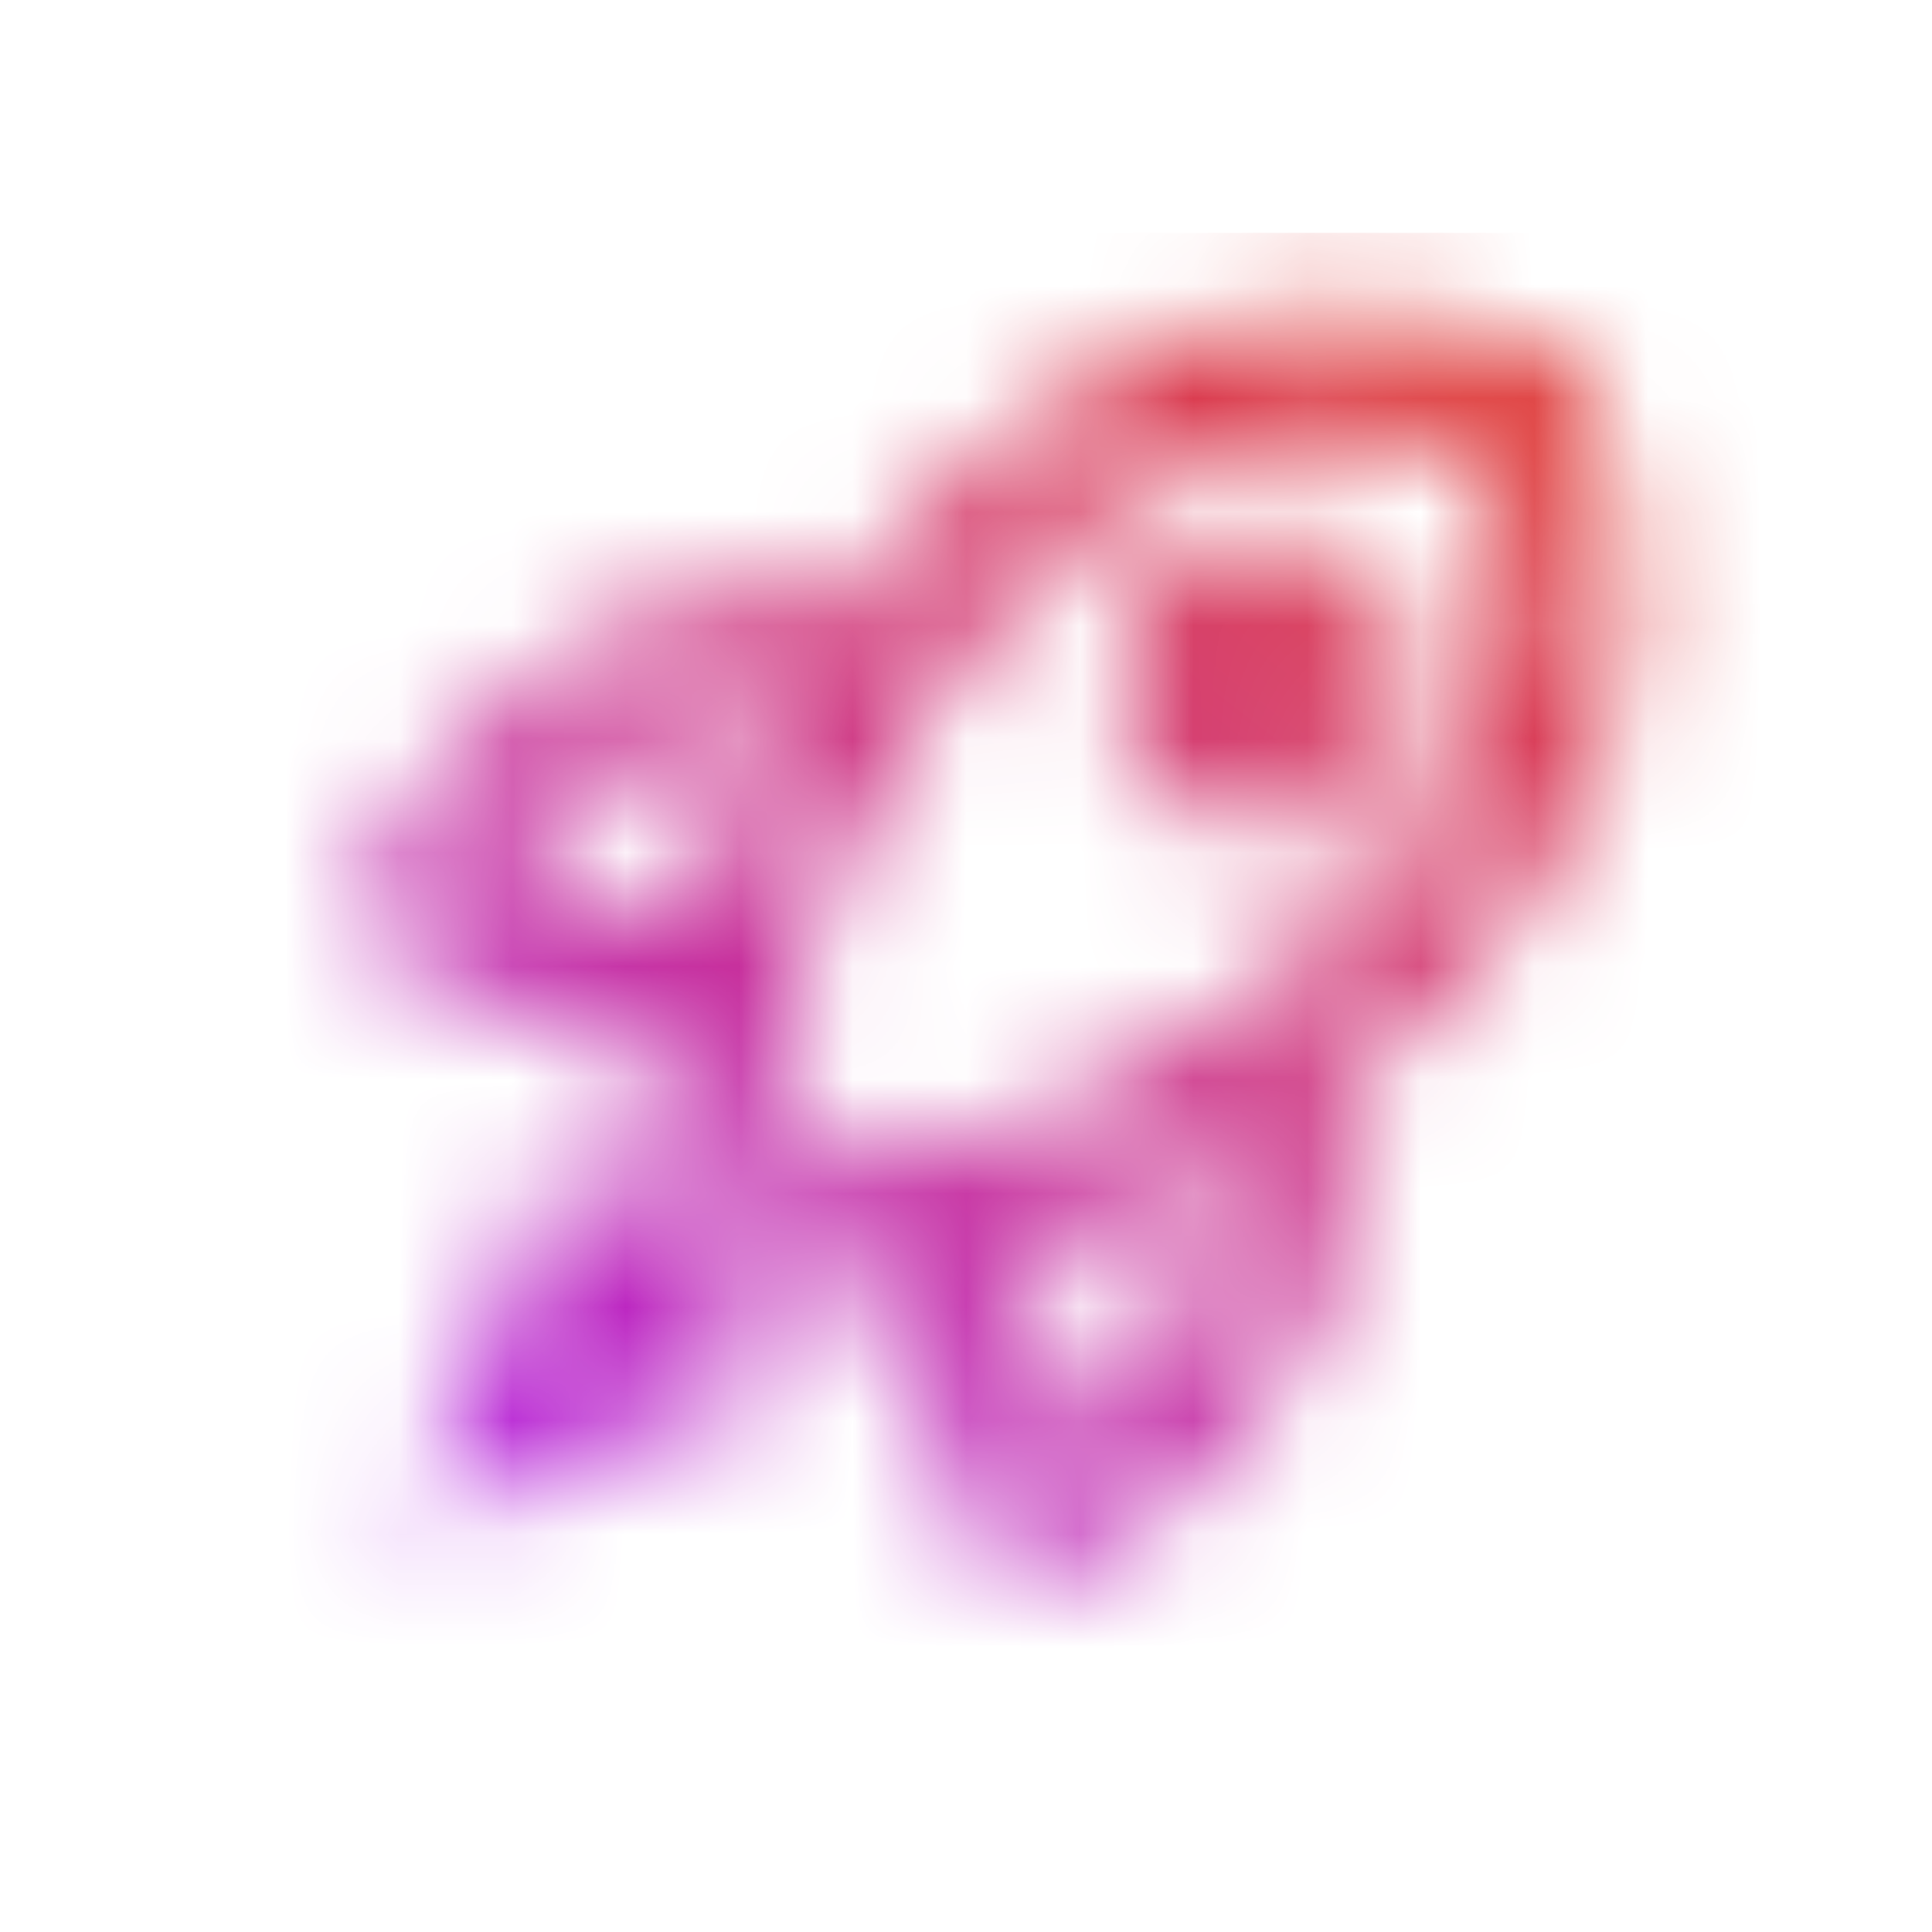 <svg width="17" height="17" viewBox="0 0 17 17" fill="none" xmlns="http://www.w3.org/2000/svg">
<mask id="mask0_8202_63193" style="mask-type:alpha" maskUnits="userSpaceOnUse" x="3" y="2" width="12" height="12">
<path d="M6.428 8.529L4.261 8.326C3.844 8.289 3.647 7.781 3.937 7.491L4.937 6.49C5.562 5.866 6.482 5.633 7.354 5.879L7.675 5.99M8.568 10.635L8.761 12.826C8.798 13.243 9.306 13.44 9.596 13.15L10.597 12.149C11.221 11.525 11.454 10.604 11.208 9.733L11.088 9.394M6.1 9.586C6.796 6.889 9.256 1.925 13.477 3.567C13.483 3.569 13.489 3.573 13.494 3.578V3.578C13.499 3.583 13.503 3.589 13.505 3.595C15.148 7.816 10.183 10.276 7.486 10.972L6.1 9.586Z" stroke="#757575"/>
<path d="M11.76 6.634C11.436 6.958 10.901 6.949 10.565 6.614C10.23 6.279 10.221 5.744 10.546 5.419C10.87 5.095 11.405 5.104 11.74 5.439C12.075 5.775 12.084 6.309 11.76 6.634Z" stroke="#757575"/>
<path d="M4.514 12.556L5.216 10.868L6.202 11.854L4.514 12.556Z" stroke="#757575"/>
</mask>
<g mask="url(#mask0_8202_63193)">
<rect x="2.039" y="2.049" width="13.657" height="13.657" fill="url(#paint0_linear_8202_63193)"/>
</g>
<defs>
<linearGradient id="paint0_linear_8202_63193" x1="12.281" y1="2.98" x2="3.901" y2="13.843" gradientUnits="userSpaceOnUse">
<stop stop-color="#DC2F2F"/>
<stop offset="1" stop-color="#B425E7"/>
</linearGradient>
</defs>
</svg>
